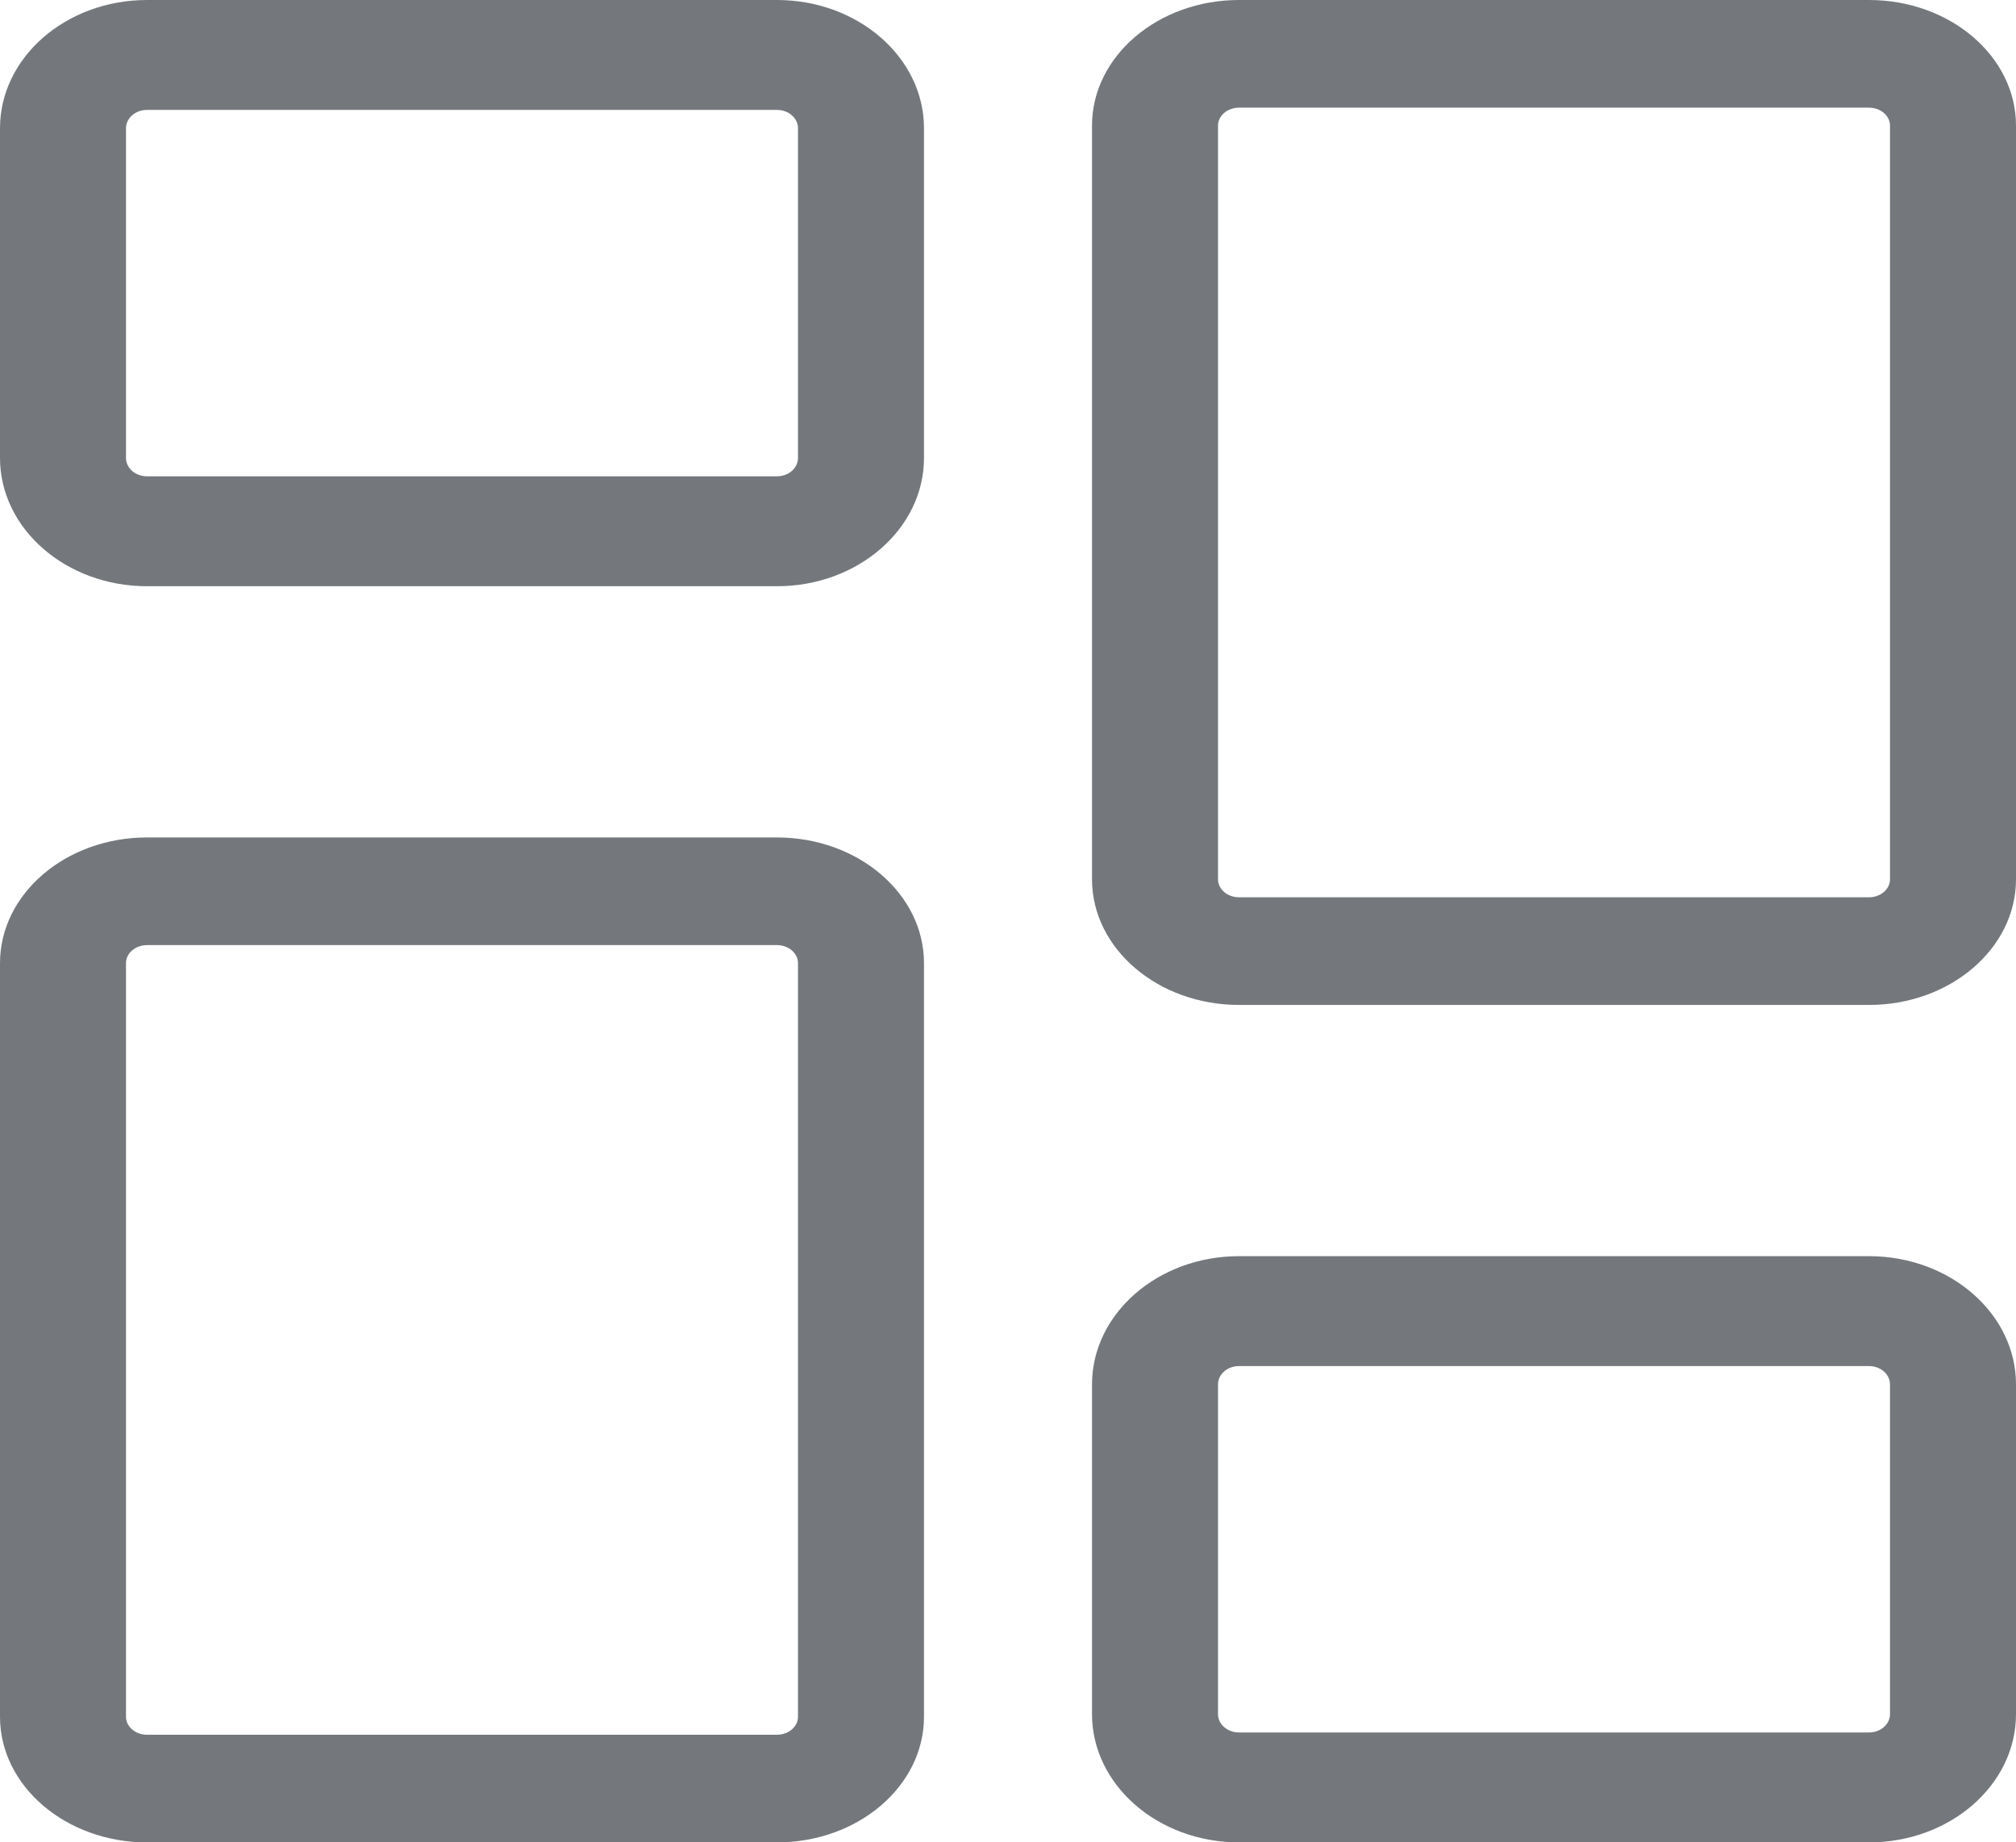 <?xml version="1.0" encoding="UTF-8"?>
<svg width="58px" height="53px" viewBox="0 0 58 53" version="1.1" xmlns="http://www.w3.org/2000/svg" xmlns:xlink="http://www.w3.org/1999/xlink">
    <!-- Generator: Sketch 61 (89581) - https://sketch.com -->
    <title>icon_dashboard</title>
    <desc>Created with Sketch.</desc>
    <g id="Symbol" stroke="none" stroke-width="1" fill="none" fill-rule="evenodd">
        <g id="Inbox" transform="translate(-204, -1378)" fill="#74787C" fill-rule="nonzero">
            <g id="Dark_Active" transform="translate(164, 1351)">
                <g id="icon_dashboard" transform="translate(40, 27)">
                    <path d="M22.354,16.864 L4.229,16.864 C1.897,16.864 0,15.209 0,13.174 L0,3.689 C0,1.655 1.897,0 4.229,0 L22.354,0 C24.686,0 26.583,1.655 26.583,3.689 L26.583,13.174 C26.583,15.209 24.686,16.864 22.354,16.864 Z M4.229,3.162 C3.896,3.162 3.625,3.398 3.625,3.689 L3.625,13.174 C3.625,13.466 3.896,13.702 4.229,13.702 L22.354,13.702 C22.688,13.702 22.958,13.466 22.958,13.174 L22.958,3.689 C22.958,3.398 22.688,3.162 22.354,3.162 L4.229,3.162 Z" id="Shape"></path>
                    <path d="M22.354,53 L4.229,53 C1.897,53 0,51.379 0,49.387 L0,27.705 C0,25.712 1.897,24.091 4.229,24.091 L22.354,24.091 C24.686,24.091 26.583,25.712 26.583,27.705 L26.583,49.387 C26.583,51.379 24.686,53 22.354,53 Z M4.229,27.188 C3.896,27.188 3.625,27.42 3.625,27.705 L3.625,49.387 C3.625,49.671 3.896,49.903 4.229,49.903 L22.354,49.903 C22.688,49.903 22.958,49.671 22.958,49.387 L22.958,27.705 C22.958,27.42 22.688,27.188 22.354,27.188 L4.229,27.188 Z" id="Shape"></path>
                    <path d="M53.771,53 L35.646,53 C33.314,53 31.417,51.345 31.417,49.311 L31.417,39.826 C31.417,37.791 33.314,36.136 35.646,36.136 L53.771,36.136 C56.103,36.136 58,37.791 58,39.826 L58,49.311 C58,51.345 56.103,53 53.771,53 L53.771,53 Z M35.646,39.298 C35.312,39.298 35.042,39.534 35.042,39.826 L35.042,49.311 C35.042,49.602 35.312,49.838 35.646,49.838 L53.771,49.838 C54.104,49.838 54.375,49.602 54.375,49.311 L54.375,39.826 C54.375,39.534 54.104,39.298 53.771,39.298 L35.646,39.298 Z" id="Shape"></path>
                    <path d="M53.771,28.909 L35.646,28.909 C33.314,28.909 31.417,27.288 31.417,25.295 L31.417,3.613 C31.417,1.621 33.314,0 35.646,0 L53.771,0 C56.103,0 58,1.621 58,3.613 L58,25.295 C58,27.288 56.103,28.909 53.771,28.909 L53.771,28.909 Z M35.646,3.097 C35.312,3.097 35.042,3.329 35.042,3.613 L35.042,25.295 C35.042,25.58 35.312,25.812 35.646,25.812 L53.771,25.812 C54.104,25.812 54.375,25.58 54.375,25.295 L54.375,3.613 C54.375,3.329 54.104,3.097 53.771,3.097 L35.646,3.097 Z" id="Shape"></path>
                </g>
            </g>
        </g>
    </g>
</svg>